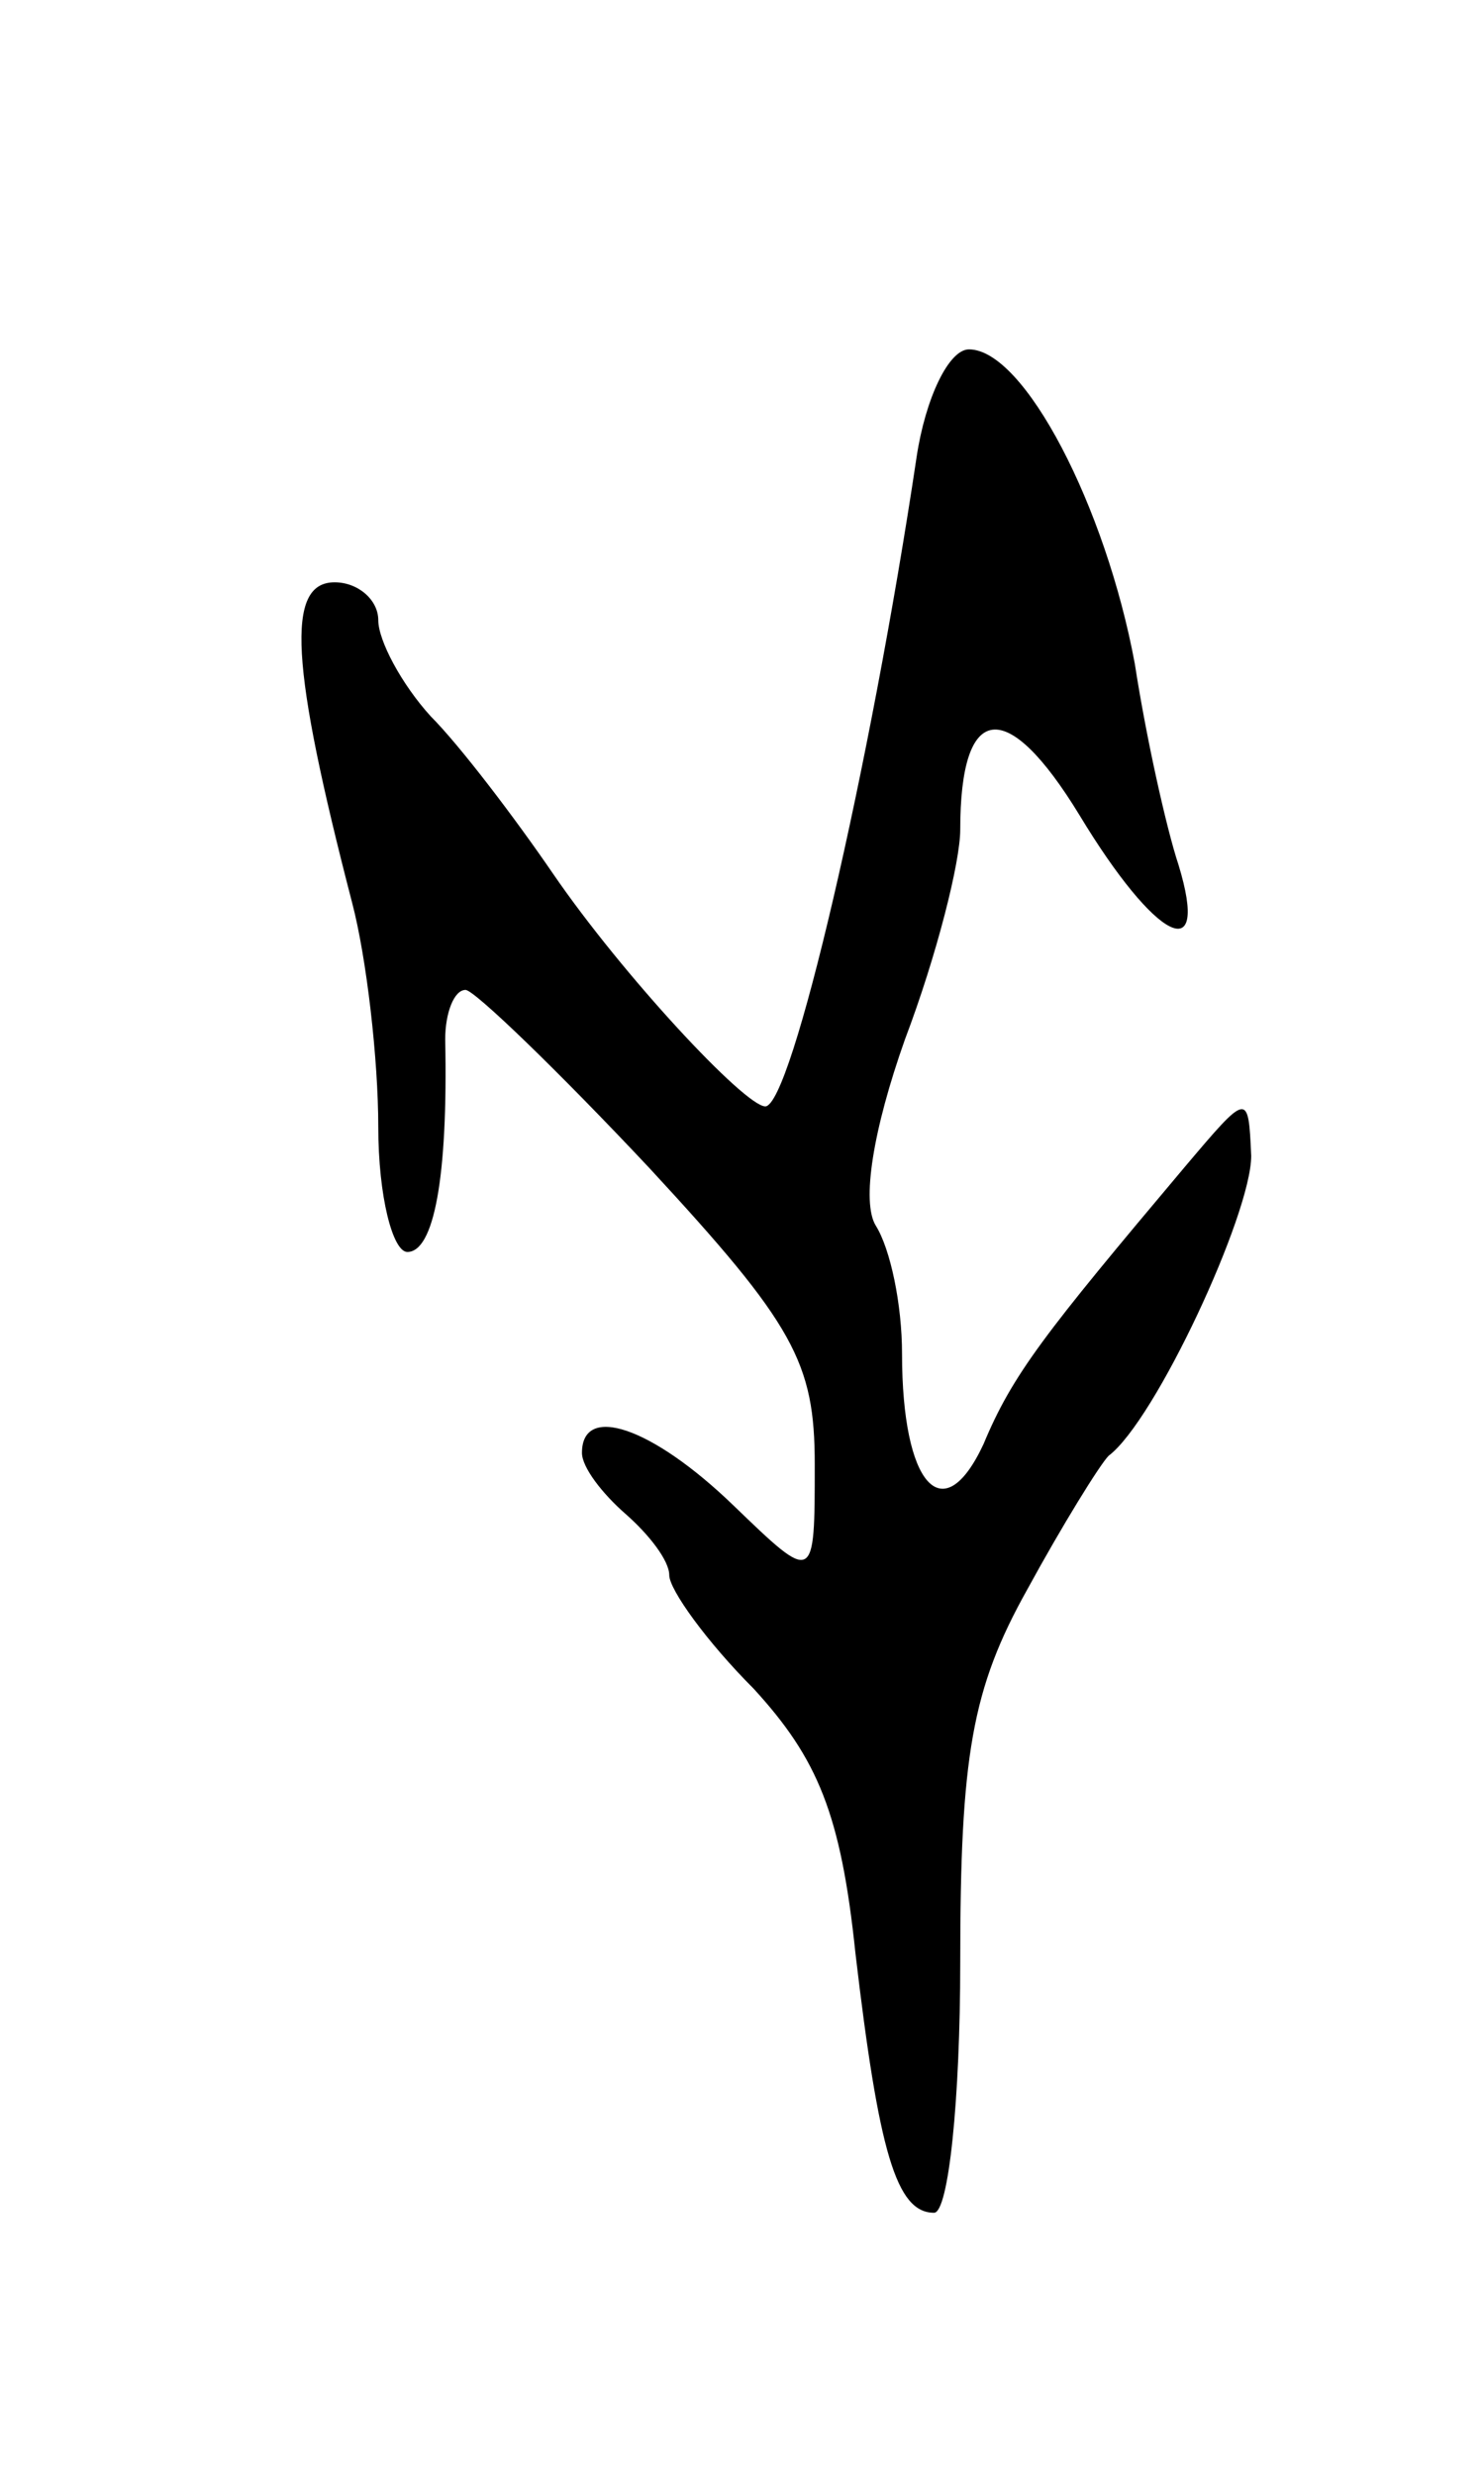 <svg version="1.0" xmlns="http://www.w3.org/2000/svg"
 width="51pt" height="85pt" viewBox="0 0 51 85"
 preserveAspectRatio="xMidYMid meet">
<g transform="translate(0,85) scale(0.1,-0.1)"
fill="#000000" stroke="none">
<path d="M315 693 c-16 -107 -43 -223 -52 -223 -7 0 -49 45 -73 80 -13 19 -32
44 -42 54 -10 11 -18 26 -18 33 0 7 -7 13 -15 13 -17 0 -15 -29 6 -110 5 -19
9 -54 9 -77 0 -24 5 -43 10 -43 9 0 14 25 13 73 0 9 3 17 7 17 3 0 32 -28 63
-61 50 -54 57 -67 57 -102 0 -41 0 -41 -28 -14 -28 27 -52 35 -52 18 0 -5 7
-14 15 -21 8 -7 15 -16 15 -21 0 -5 13 -23 29 -39 22 -24 30 -43 35 -91 8 -68
14 -89 27 -89 5 0 9 39 9 86 0 71 4 94 23 128 12 22 25 43 28 46 16 12 49 83
49 103 -1 22 -1 22 -23 -4 -48 -57 -59 -71 -69 -95 -14 -30 -28 -14 -28 31 0
17 -4 36 -9 44 -5 8 -1 33 10 64 11 29 19 61 19 72 0 44 16 46 41 5 26 -43 45
-53 34 -17 -4 12 -11 43 -15 69 -10 54 -38 108 -57 108 -7 0 -15 -17 -18 -37z"/>
</g>
</svg>
